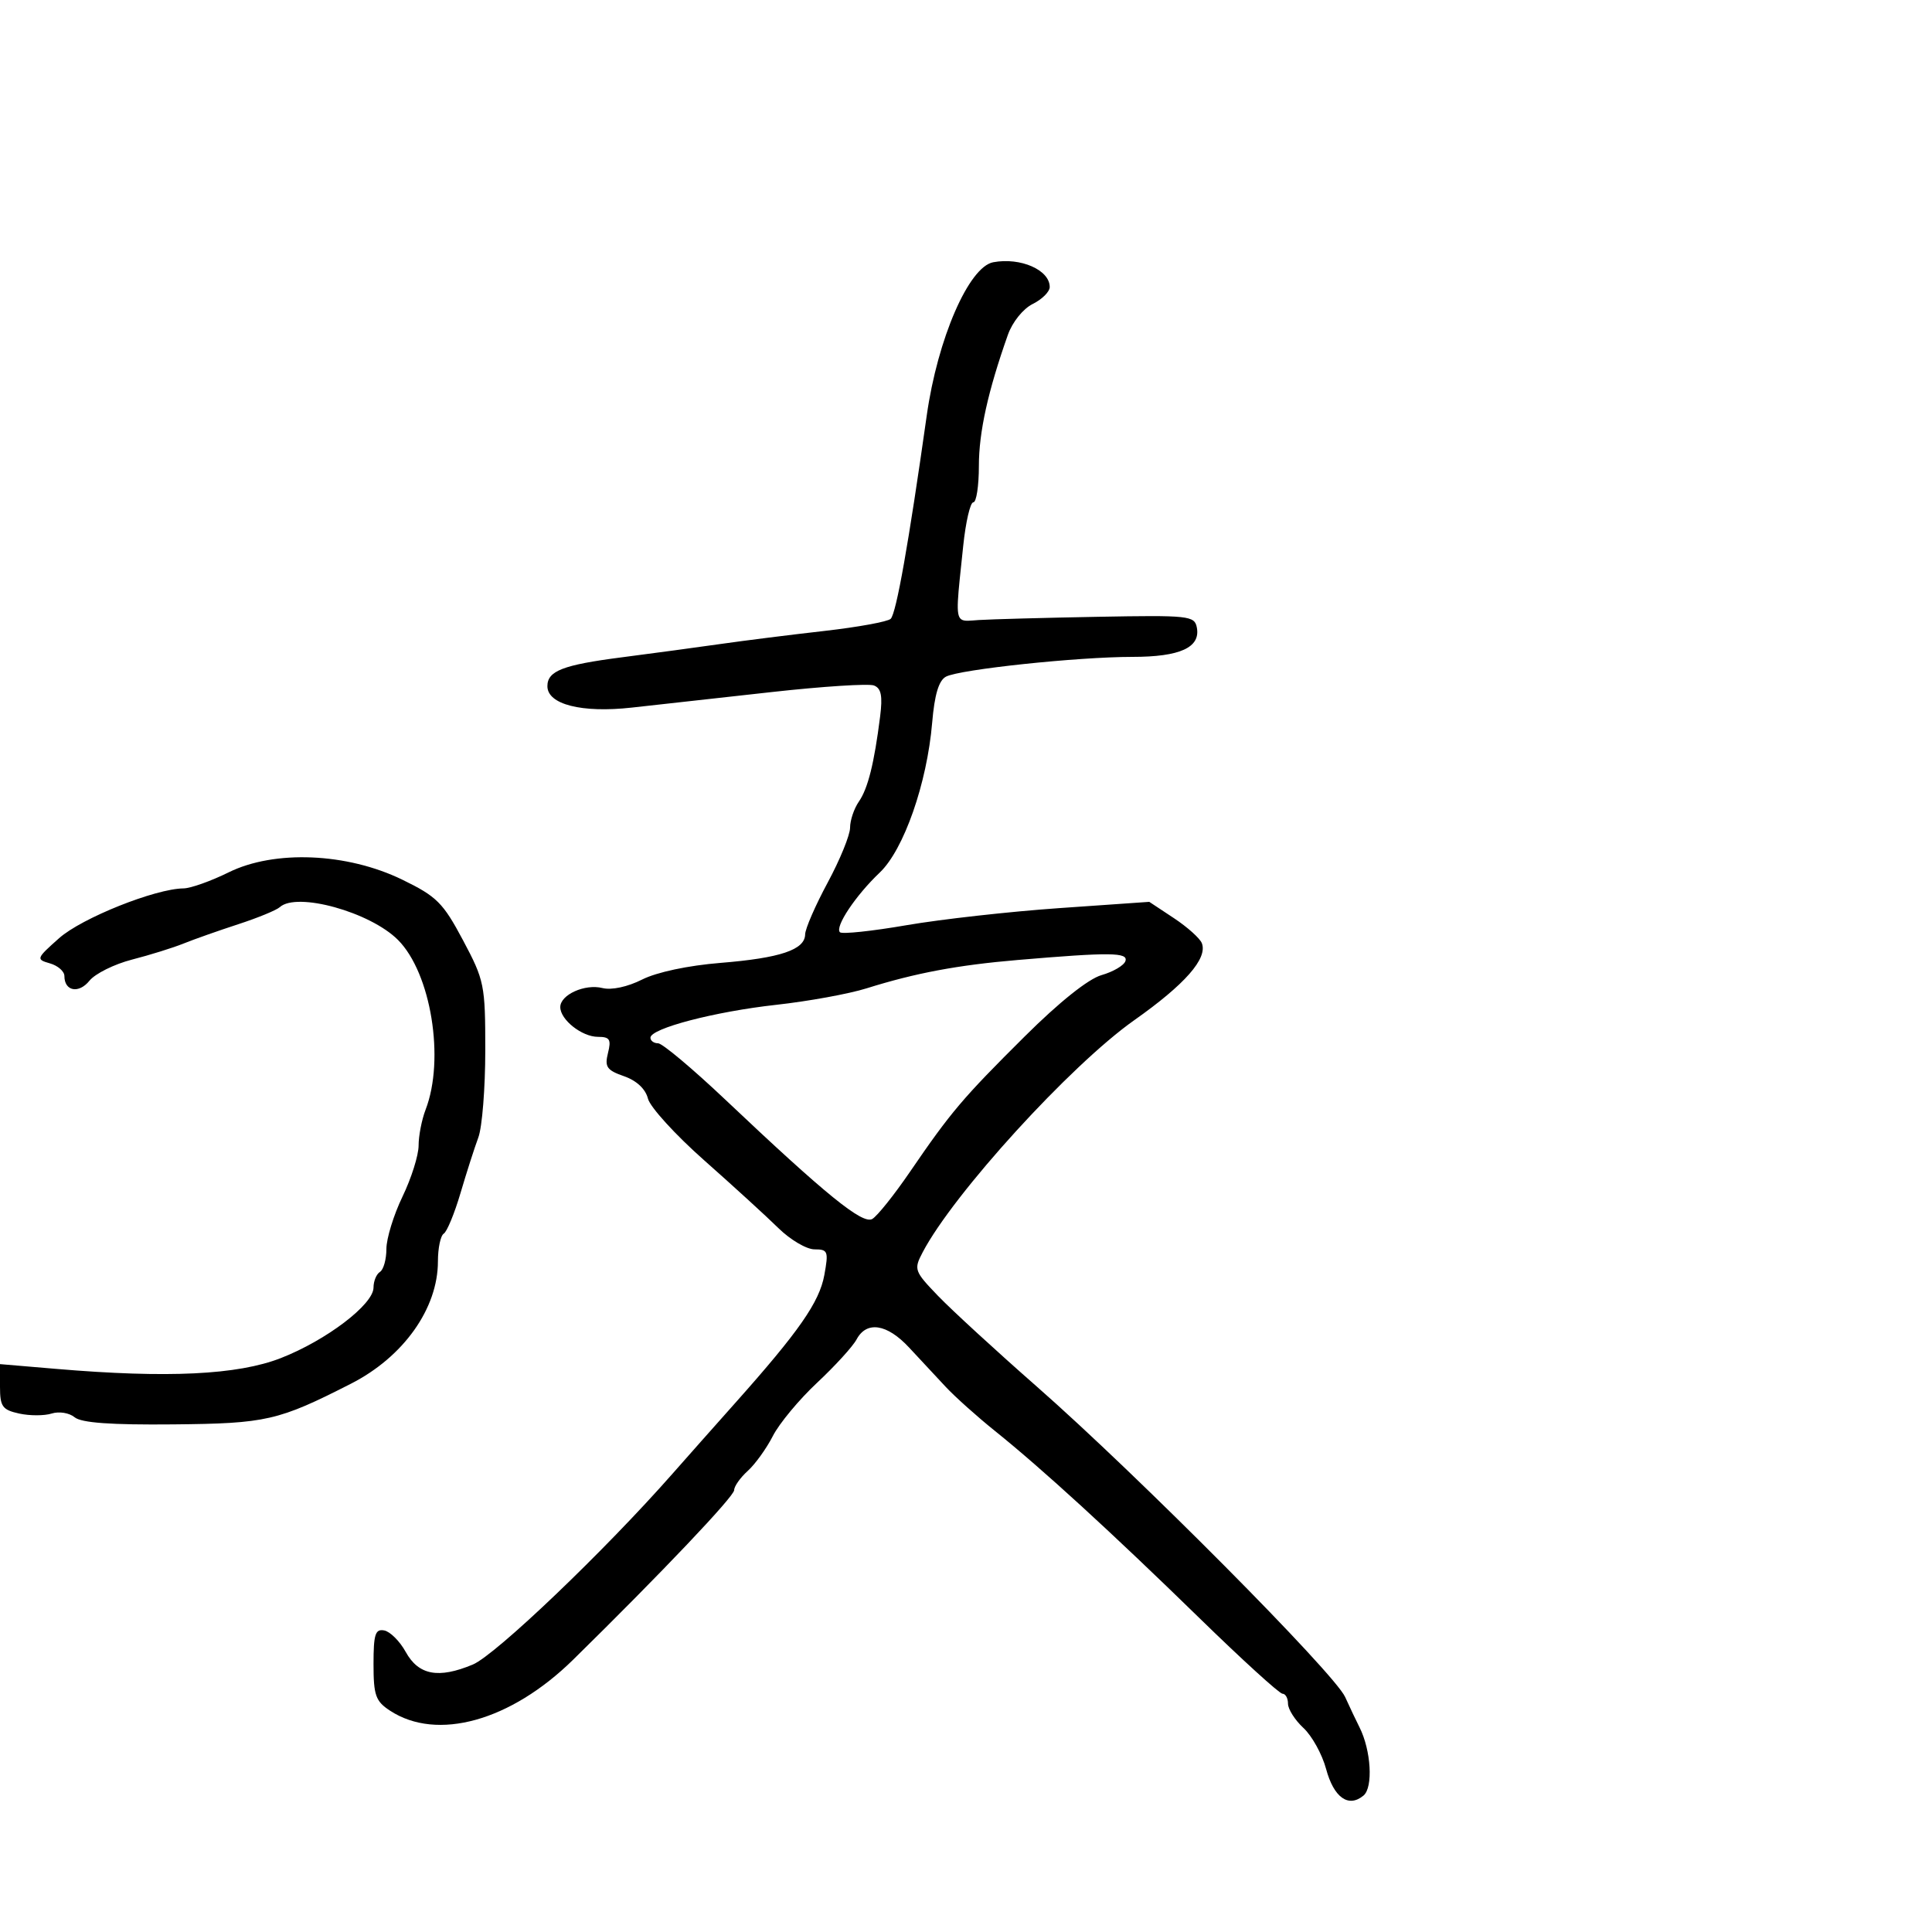 <svg xmlns="http://www.w3.org/2000/svg" width="300" height="300" viewBox="0 0 300 300" version="1.1">
  <defs/>
  <path d="M154.23,40.721 C158.47,39.929 163,41.916 163,44.568 C163,45.296 161.816,46.478 160.369,47.195 C158.865,47.941 157.208,49.999 156.5,52 C153.41,60.732 152,67.105 152,72.338 C152,75.452 151.612,78 151.137,78 C150.662,78 149.957,81.037 149.569,84.75 C148.708,93.002 148.33,95.5 149.264,96.169 C149.762,96.526 150.632,96.364 152,96.276 C153.925,96.153 162.243,95.928 170.485,95.776 C184.619,95.516 185.491,95.61 185.843,97.434 C186.444,100.539 183.245,102 175.848,102 C167.34,102 149.028,103.942 146.89,105.07 C145.774,105.66 145.117,107.848 144.747,112.21 C143.947,121.645 140.343,131.944 136.598,135.5 C132.853,139.056 129.602,143.935 130.426,144.76 C130.749,145.082 135.397,144.59 140.756,143.666 C146.115,142.742 156.791,141.548 164.48,141.012 L178.459,140.038 L182.279,142.566 C184.38,143.956 186.336,145.711 186.625,146.466 C187.536,148.84 184.004,152.859 176.12,158.42 C166.235,165.393 148.035,185.359 143.265,194.464 C141.873,197.121 141.965,197.382 145.658,201.223 C147.771,203.42 154.675,209.76 161,215.312 C176.567,228.977 207.178,259.793 208.867,263.5 C209.618,265.15 210.622,267.268 211.098,268.206 C212.906,271.775 213.246,277.551 211.722,278.816 C209.387,280.754 207.112,279.131 205.911,274.669 C205.3,272.4 203.72,269.543 202.4,268.32 C201.08,267.096 200,265.399 200,264.548 C200,263.696 199.615,263 199.144,263 C198.673,263 192.867,257.713 186.241,251.25 C172.578,237.924 161.807,228.066 154.5,222.199 C151.75,219.991 148.303,216.906 146.841,215.342 C145.378,213.779 142.825,211.038 141.168,209.25 C137.746,205.561 134.569,205.068 133.008,207.986 C132.423,209.078 129.665,212.104 126.878,214.711 C124.091,217.318 121.001,221.037 120.012,222.975 C119.022,224.914 117.265,227.357 116.106,228.405 C114.948,229.453 114,230.793 114,231.384 C114,232.365 102.75,244.215 89,257.716 C79.292,267.248 67.875,270.425 60.557,265.629 C58.323,264.165 58,263.253 58,258.404 C58,253.758 58.272,252.906 59.669,253.177 C60.587,253.355 62.083,254.85 62.993,256.5 C64.991,260.122 68.07,260.704 73.413,258.472 C76.958,256.991 93.903,240.798 104.439,228.823 C106.531,226.445 110.921,221.494 114.194,217.821 C124.067,206.741 127.233,202.195 128,197.999 C128.676,194.301 128.562,194 126.48,194 C125.241,194 122.714,192.512 120.864,190.693 C119.014,188.875 113.835,184.145 109.356,180.183 C104.876,176.221 100.942,171.904 100.612,170.589 C100.235,169.089 98.852,167.795 96.894,167.113 C94.222,166.181 93.867,165.667 94.407,163.513 C94.937,161.402 94.688,161 92.848,161 C90.362,161 87,158.344 87,156.38 C87,154.463 90.82,152.738 93.548,153.423 C94.956,153.776 97.441,153.244 99.705,152.105 C101.985,150.957 106.843,149.924 111.878,149.517 C121.169,148.766 124.989,147.48 125.023,145.089 C125.035,144.215 126.61,140.596 128.523,137.046 C130.435,133.497 132,129.66 132,128.519 C132,127.378 132.613,125.557 133.363,124.473 C134.775,122.429 135.745,118.547 136.665,111.257 C137.069,108.055 136.833,106.873 135.704,106.44 C134.881,106.124 127.749,106.583 119.854,107.459 C111.959,108.335 102.17,109.422 98.101,109.875 C90.334,110.739 85,109.385 85,106.549 C85,104.184 87.393,103.253 96.5,102.076 C101.45,101.436 108.425,100.494 112,99.983 C115.575,99.471 122.775,98.566 128,97.973 C133.225,97.379 137.862,96.532 138.306,96.091 C139.174,95.227 141.105,84.335 143.907,64.5 C145.589,52.597 150.437,41.429 154.23,40.721 Z M35.5,135.461 C42.619,131.947 53.888,132.421 62.468,136.596 C67.818,139.2 68.794,140.172 71.896,146 C75.217,152.24 75.356,152.924 75.354,163.117 C75.353,168.957 74.869,175.032 74.279,176.617 C73.688,178.203 72.442,182.087 71.51,185.248 C70.578,188.41 69.407,191.249 68.908,191.557 C68.408,191.866 68,193.807 68,195.871 C68,203.184 62.653,210.705 54.5,214.859 C43.194,220.621 41.356,221.041 26.9,221.178 C17.219,221.27 12.631,220.938 11.587,220.072 C10.761,219.387 9.172,219.128 8.026,219.492 C6.887,219.853 4.615,219.855 2.978,219.495 C0.364,218.921 0,218.412 0,215.331 L0,211.82 L8.75,212.562 C26.013,214.026 36.905,213.501 43.605,210.884 C50.678,208.122 58,202.55 58,199.929 C58,198.933 58.45,197.84 59,197.5 C59.55,197.16 60,195.556 60,193.936 C60,192.316 61.125,188.658 62.5,185.808 C63.875,182.958 65,179.389 65,177.878 C65,176.367 65.488,173.863 66.085,172.315 C69.11,164.464 66.93,151.084 61.789,145.942 C57.461,141.615 46.095,138.465 43.45,140.86 C42.928,141.333 40.025,142.527 37,143.512 C33.975,144.497 30.15,145.847 28.5,146.512 C26.85,147.176 23.25,148.299 20.5,149.005 C17.75,149.712 14.774,151.19 13.887,152.289 C12.233,154.34 10,153.919 10,151.558 C10,150.829 8.987,149.944 7.75,149.591 C5.574,148.969 5.621,148.84 9.179,145.68 C12.693,142.557 24.093,137.996 28.5,137.95 C29.6,137.938 32.75,136.818 35.5,135.461 Z M158,149.068 C148.69,149.861 142.142,151.09 134.547,153.473 C131.823,154.327 125.523,155.476 120.547,156.026 C110.977,157.084 101,159.692 101,161.137 C101,161.612 101.535,162 102.188,162 C102.841,162 107.537,165.938 112.623,170.75 C128.261,185.547 133.921,190.145 135.441,189.284 C136.204,188.853 138.837,185.562 141.293,181.97 C147.659,172.662 149.462,170.534 159.122,160.933 C164.493,155.594 168.987,152.006 171.043,151.416 C172.858,150.896 174.529,149.914 174.755,149.235 C175.209,147.872 172.383,147.844 158,149.068 Z"/>
</svg>

